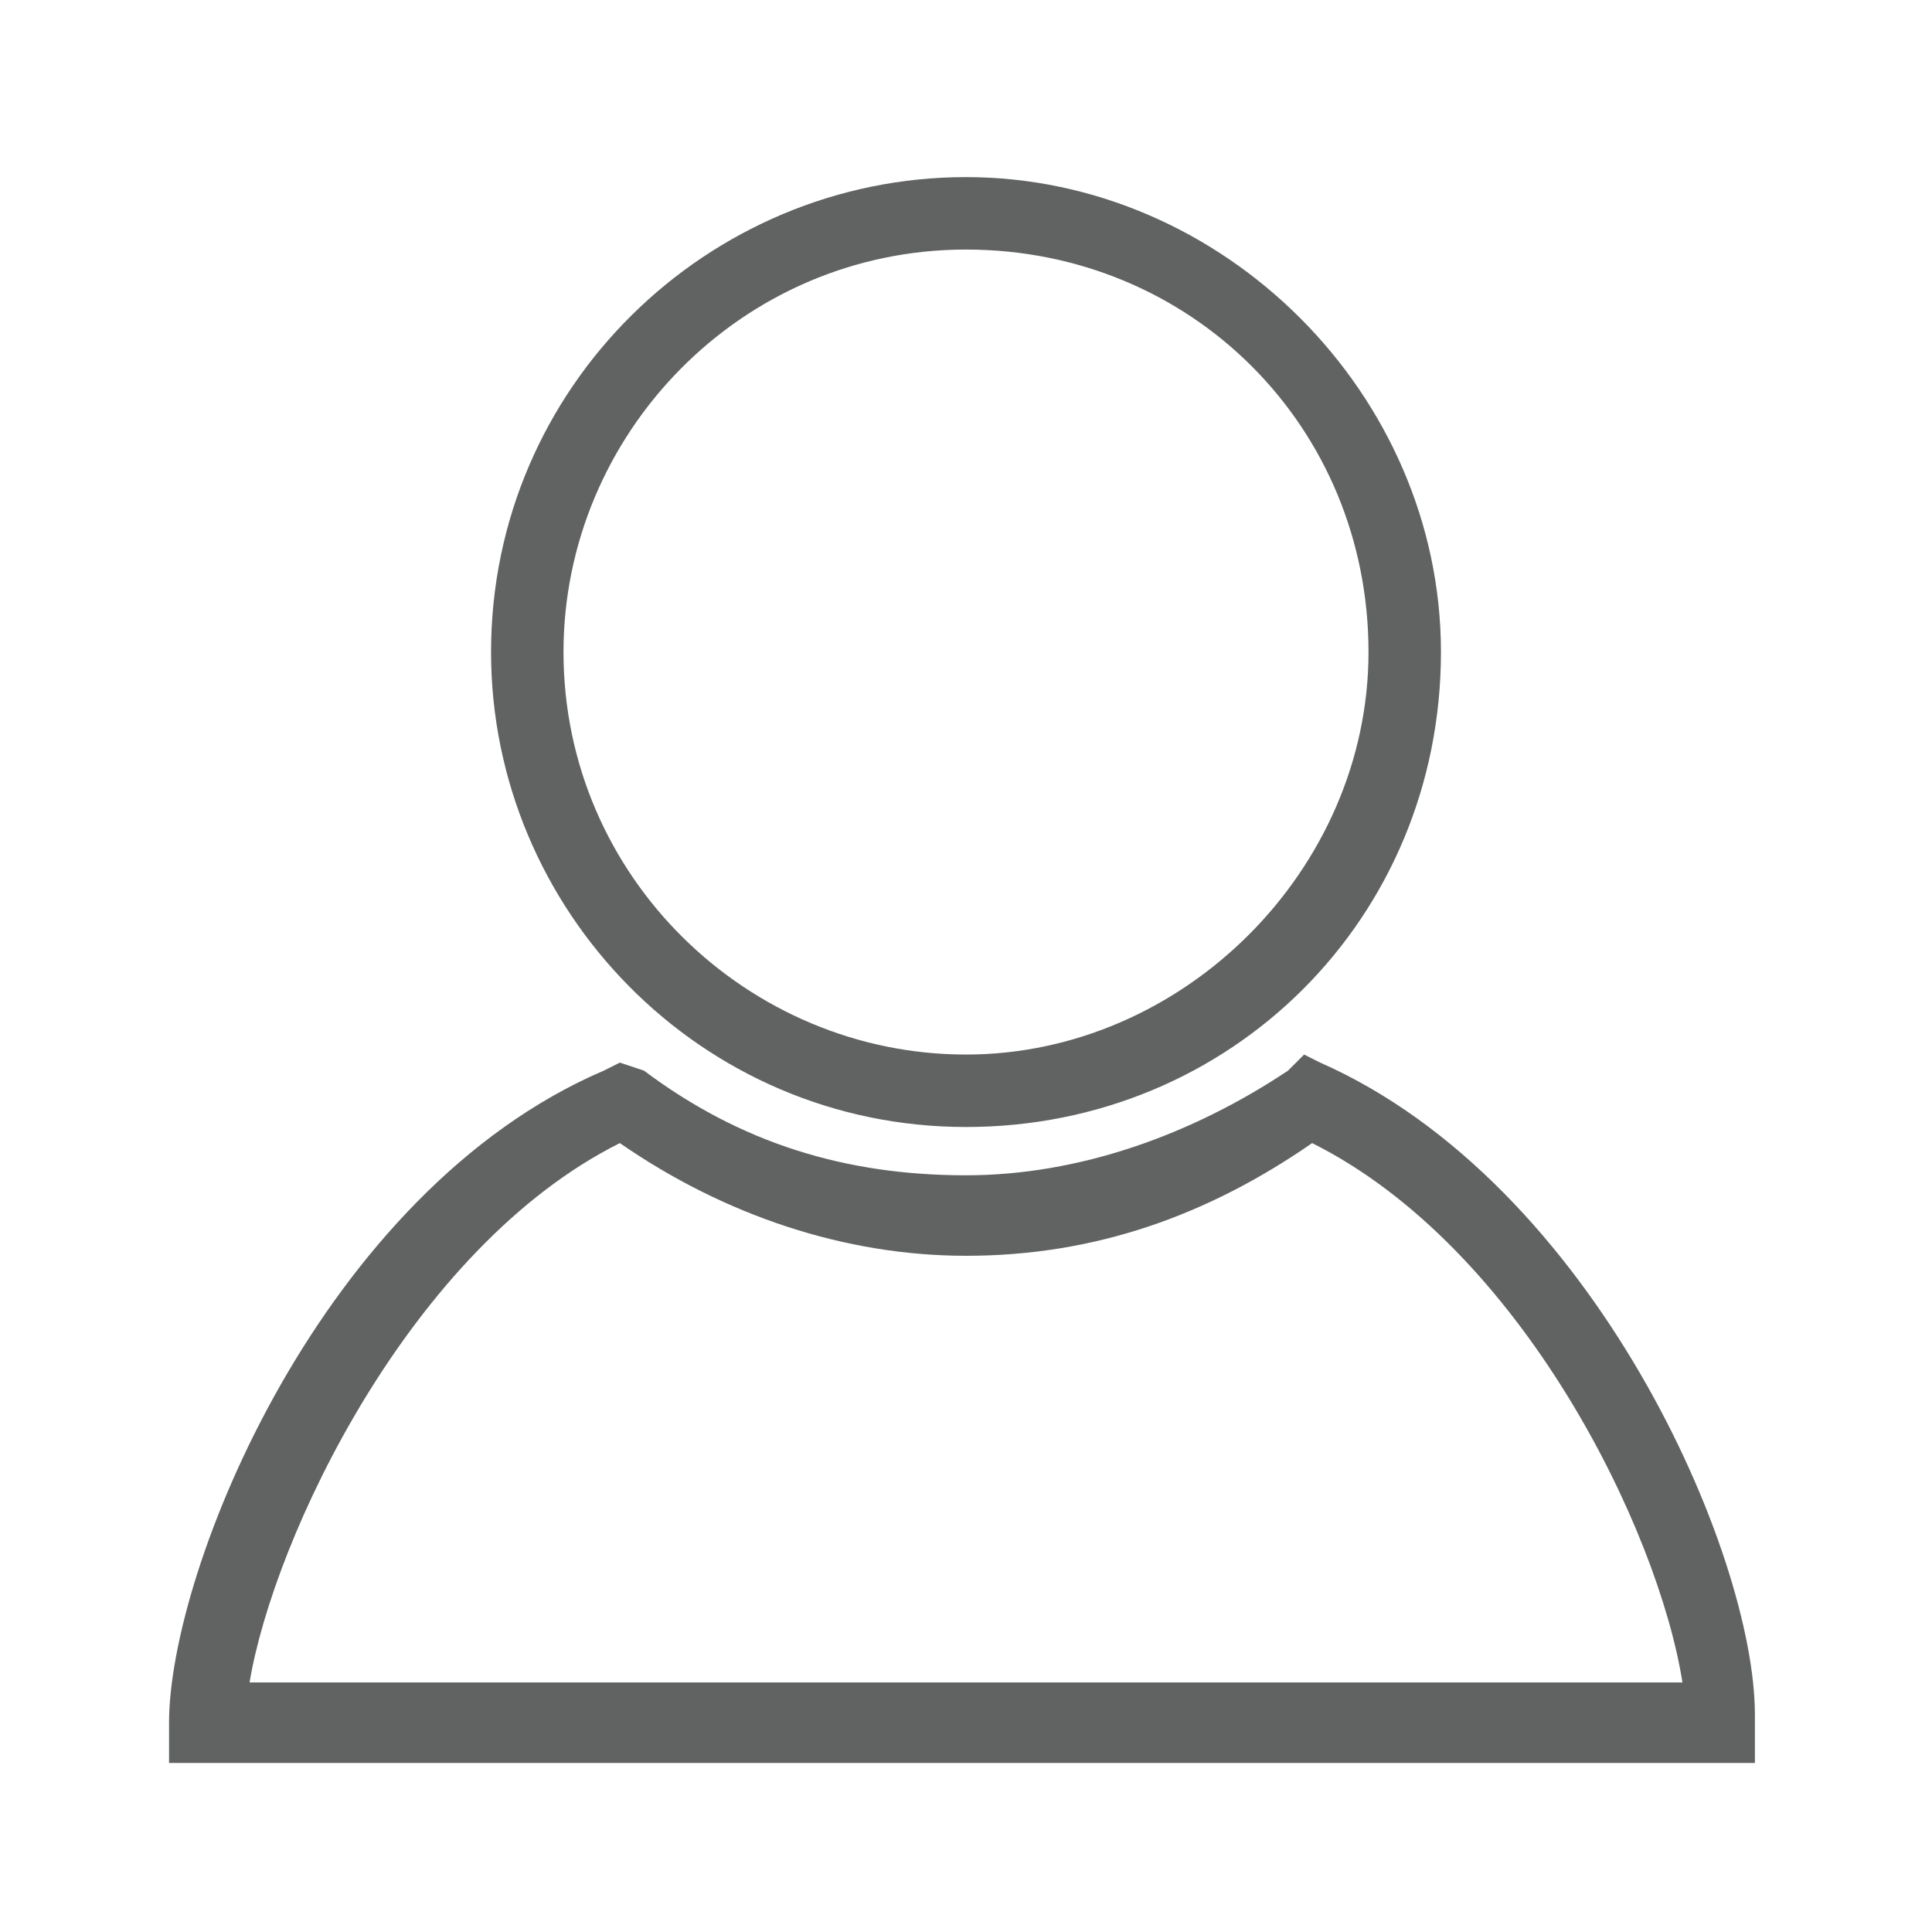 <?xml version="1.0" encoding="utf-8"?>
<!-- Generator: Adobe Illustrator 21.1.0, SVG Export Plug-In . SVG Version: 6.00 Build 0)  -->
<svg version="1.1" id="Layer_1" xmlns="http://www.w3.org/2000/svg" xmlns:xlink="http://www.w3.org/1999/xlink" x="0px" y="0px"
	 viewBox="0 0 24 24" style="enable-background:new 0 0 24 24;" xml:space="preserve">
<style type="text/css">
	.st0{fill:#616262;}
</style>
<path class="st0" d="M21.9,21.9H2.1v-0.5c0-1.9,1.9-6.6,5.4-8.1l0.2-0.1L8,13.3c1.2,0.9,2.5,1.3,4,1.3c1.4,0,2.8-0.5,4-1.3l0.2-0.2
	l0.2,0.1c3.4,1.5,5.4,6.1,5.4,8.1V21.9z M3.1,20.9h17.8c-0.3-1.9-2-5.4-4.6-6.7c-1.3,0.9-2.7,1.4-4.3,1.4c-1.5,0-3-0.5-4.3-1.4
	C5.1,15.5,3.4,19.1,3.1,20.9z M12,14c-3.3,0-5.9-2.7-5.9-5.9c0-3.3,2.7-5.9,5.9-5.9s5.9,2.7,5.9,5.9C17.9,11.4,15.3,14,12,14z
	 M12,3.1c-2.8,0-5,2.3-5,5c0,2.8,2.3,5,5,5s5-2.3,5-5C17,5.3,14.8,3.1,12,3.1z"/>
</svg>
